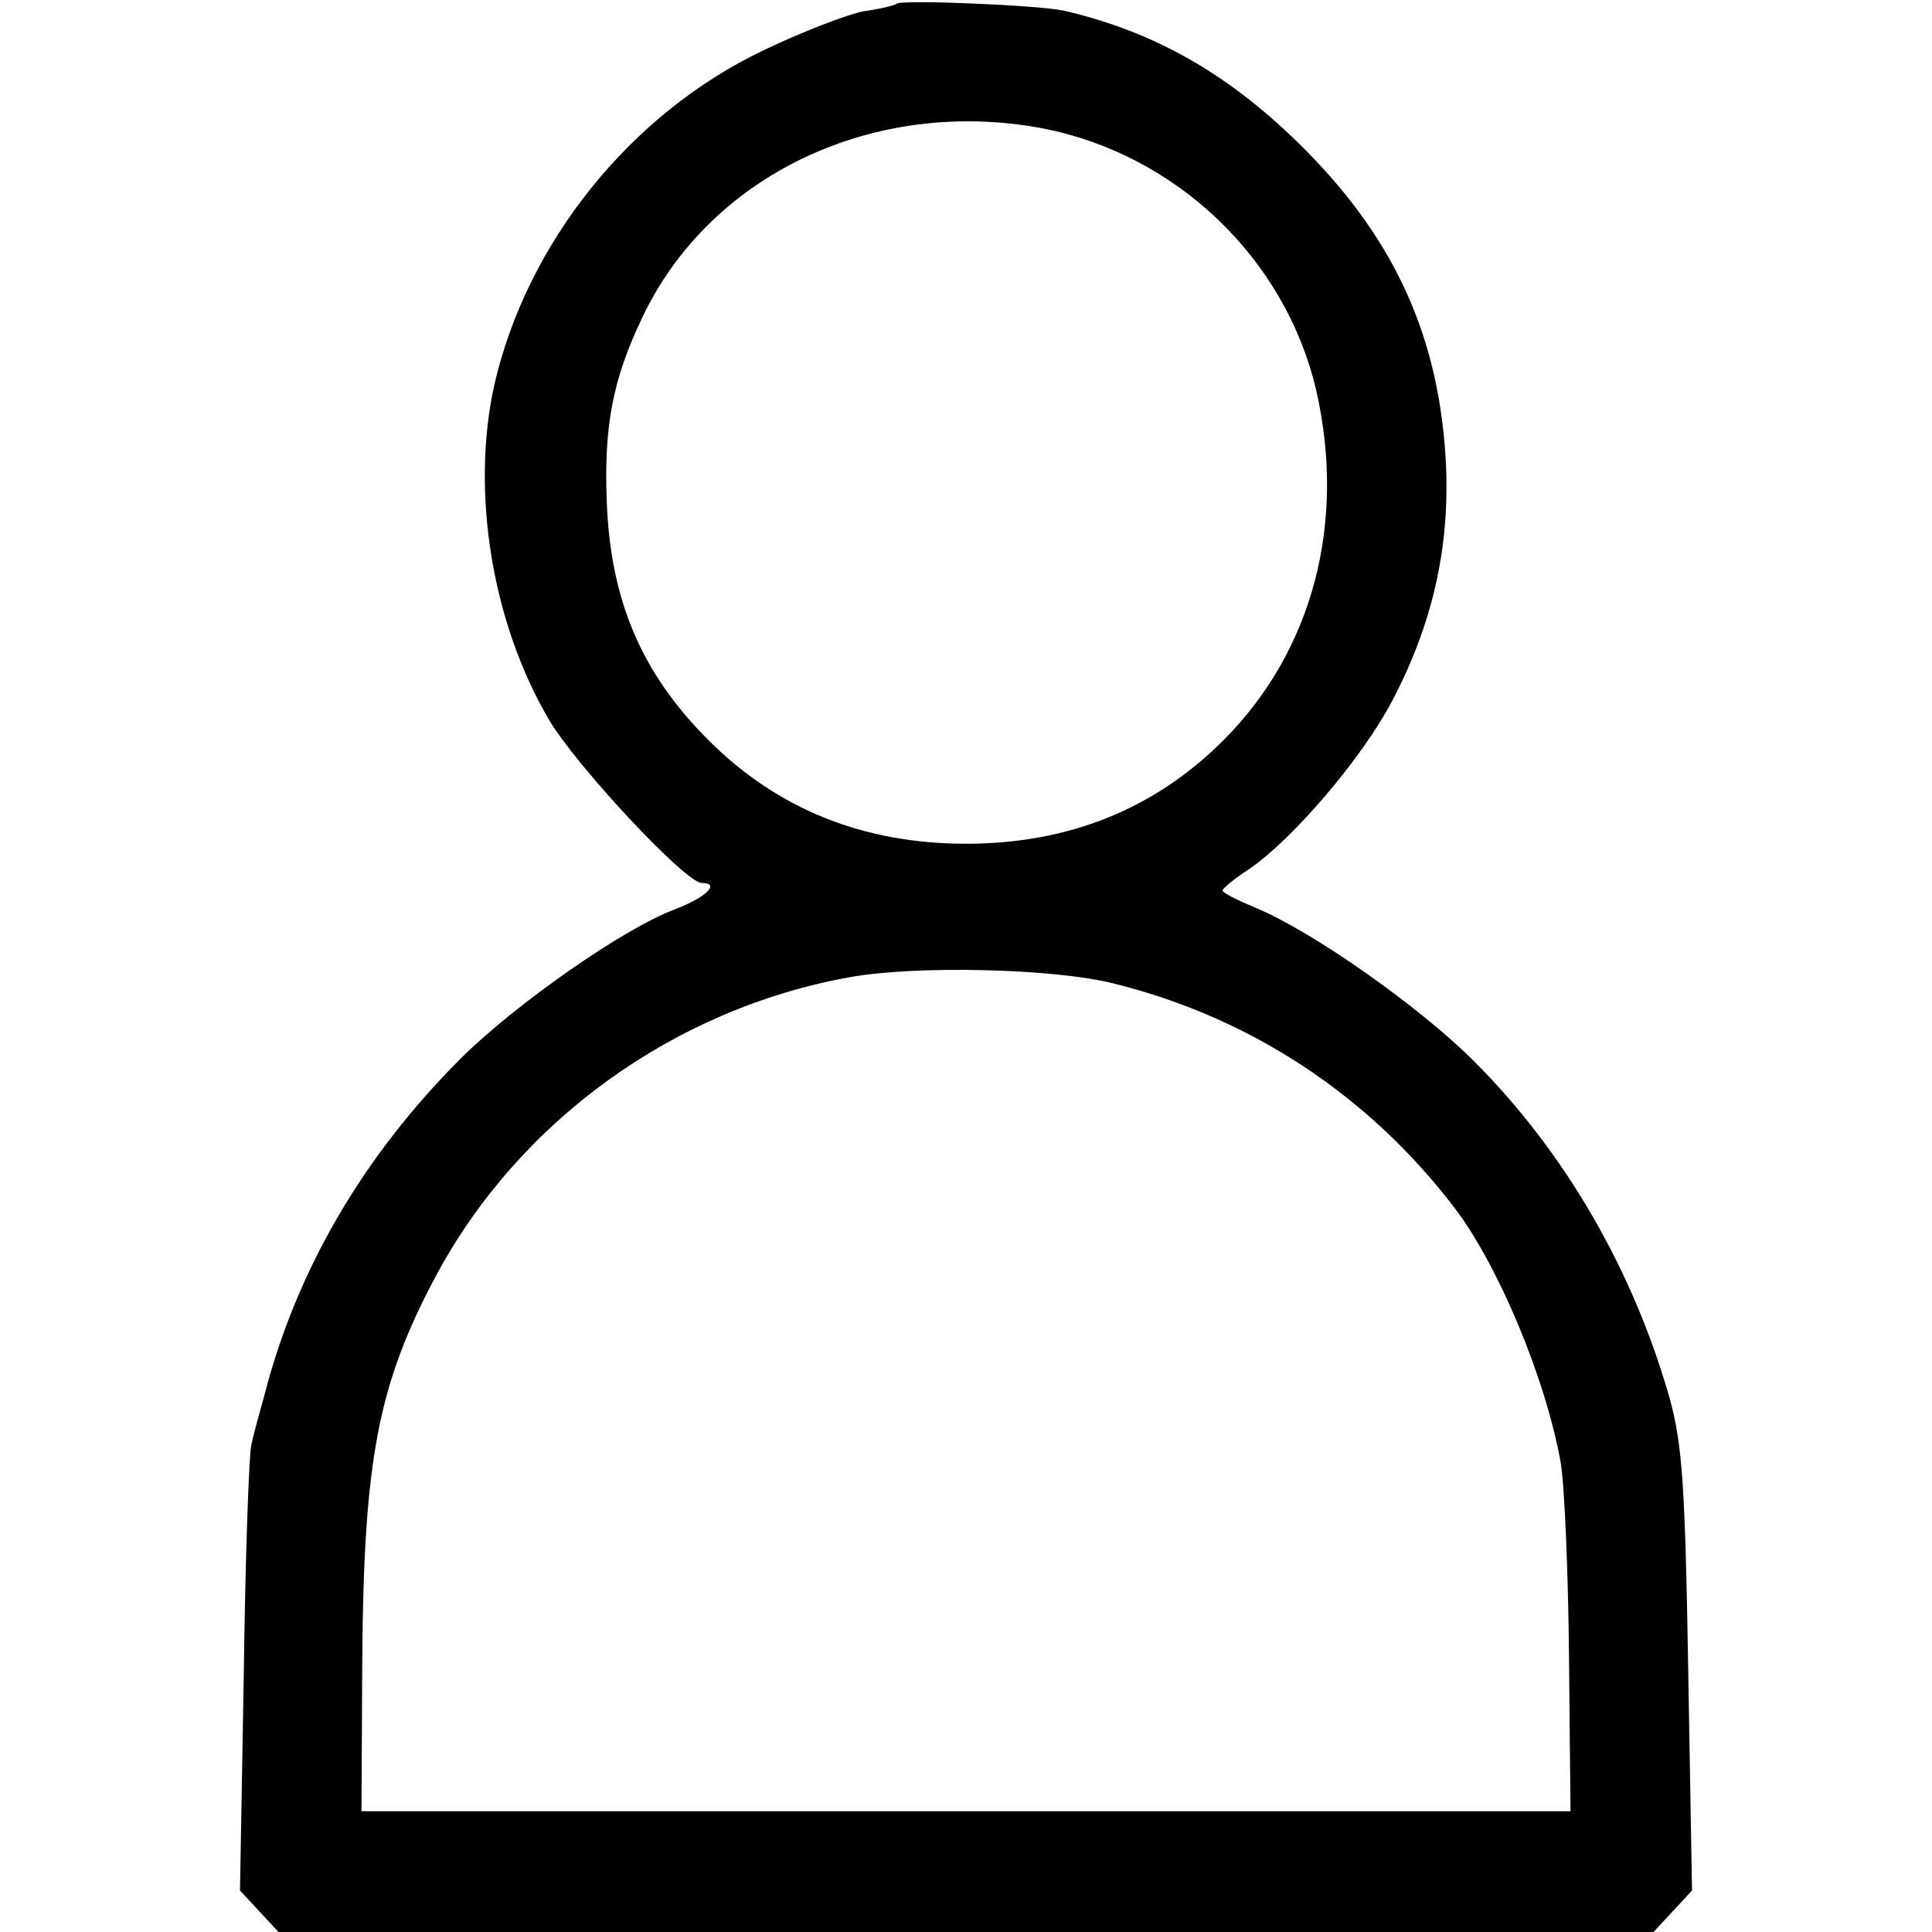 <?xml version="1.0" standalone="no"?>
<!DOCTYPE svg PUBLIC "-//W3C//DTD SVG 20010904//EN"
 "http://www.w3.org/TR/2001/REC-SVG-20010904/DTD/svg10.dtd">
<svg version="1.0" xmlns="http://www.w3.org/2000/svg"
 width="256pt" height="256pt" viewBox="0 0 256 256"
 preserveAspectRatio="xMidYMid meet">
<g transform="translate(0,256) scale(0.1,-0.1)"
fill="#000000" stroke="none">
<path d="M1188 2555 c-2 -2 -22 -7 -44 -10 -21 -4 -81 -27 -133 -52 -176 -84
-313 -255 -356 -443 -31 -140 -4 -313 72 -443 35 -60 181 -217 203 -217 25 0
6 -19 -36 -35 -69 -26 -210 -125 -283 -197 -129 -129 -218 -280 -261 -448 -7
-25 -15 -54 -17 -65 -3 -11 -8 -148 -10 -305 l-5 -285 26 -28 25 -27 911 0
911 0 26 28 25 27 -5 290 c-4 247 -8 300 -24 360 -48 170 -138 327 -260 449
-72 72 -214 172 -289 203 -24 10 -44 20 -44 23 0 3 16 16 36 29 58 40 149 147
188 221 54 102 77 204 72 314 -8 166 -66 296 -186 417 -98 99 -199 157 -321
185 -32 7 -215 15 -221 9z m193 -165 c177 -34 322 -172 363 -347 40 -175 -4
-345 -123 -464 -91 -91 -205 -137 -341 -137 -136 0 -250 46 -341 137 -89 89
-130 185 -135 316 -4 100 8 162 46 242 89 191 308 295 531 253z m94 -1133
c182 -45 338 -148 452 -297 58 -76 121 -226 141 -338 5 -29 10 -145 11 -257
l2 -205 -801 0 -801 0 1 201 c2 266 21 365 98 509 110 205 315 353 547 395 87
16 270 12 350 -8z"/>
</g>
</svg>
